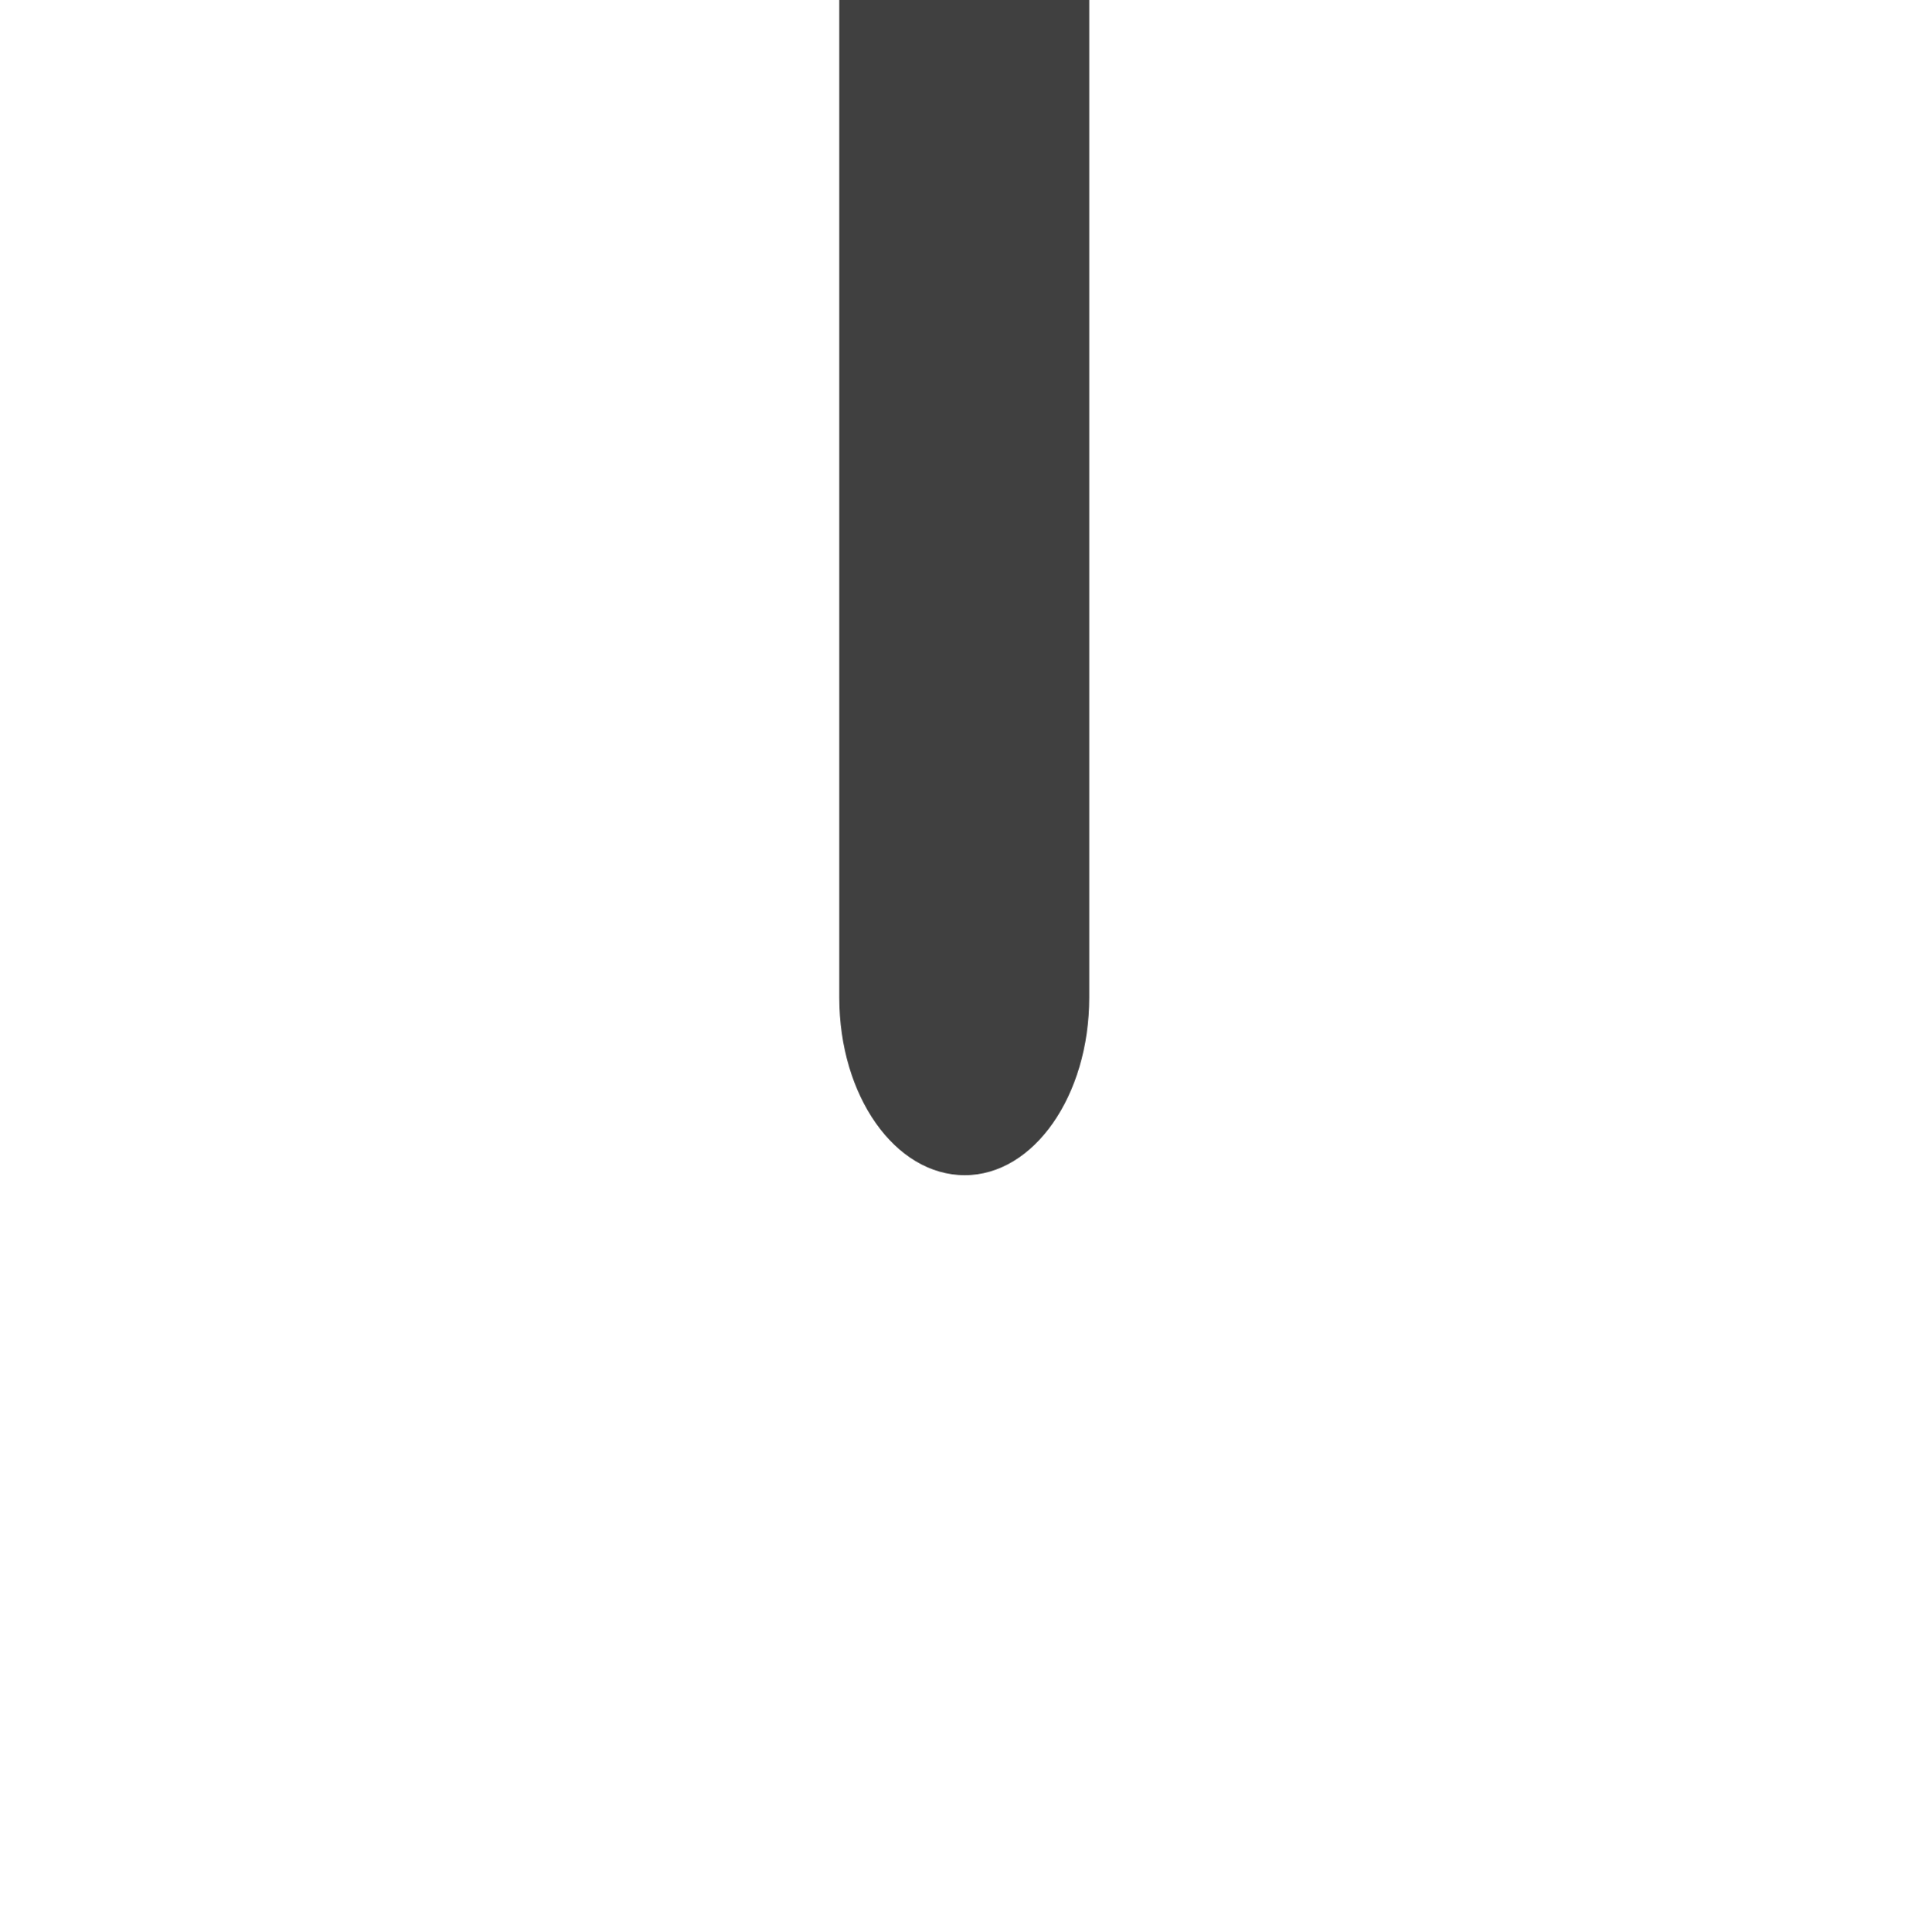 <?xml version="1.0" encoding="UTF-8"?>
<svg xmlns="http://www.w3.org/2000/svg" xmlns:xlink="http://www.w3.org/1999/xlink" contentScriptType="text/ecmascript" zoomAndPan="magnify" baseProfile="tiny" contentStyleType="text/css" version="1.1" width="12px" preserveAspectRatio="xMidYMid meet" viewBox="0 0 12 12.018" height="12.018px" x="0px" y="0px">
    <g>
        <g>
            <rect x="1.8" width="8.4" fill="none" y="0" height="12.018"/>
        </g>
    </g>
    <g>
        <path d="M 6.002 -2.002 C 5.567 -2.002 5.221 -1.507 5.221 -0.886 L 5.221 6.206 C 5.221 6.816 5.567 7.311 6.002 7.311 C 6.431 7.311 6.776 6.816 6.776 6.206 L 6.776 -0.886 C 6.776 -1.507 6.431 -2.002 6.002 -2.002 " fill-opacity="0.75"/>
    </g>
</svg>
